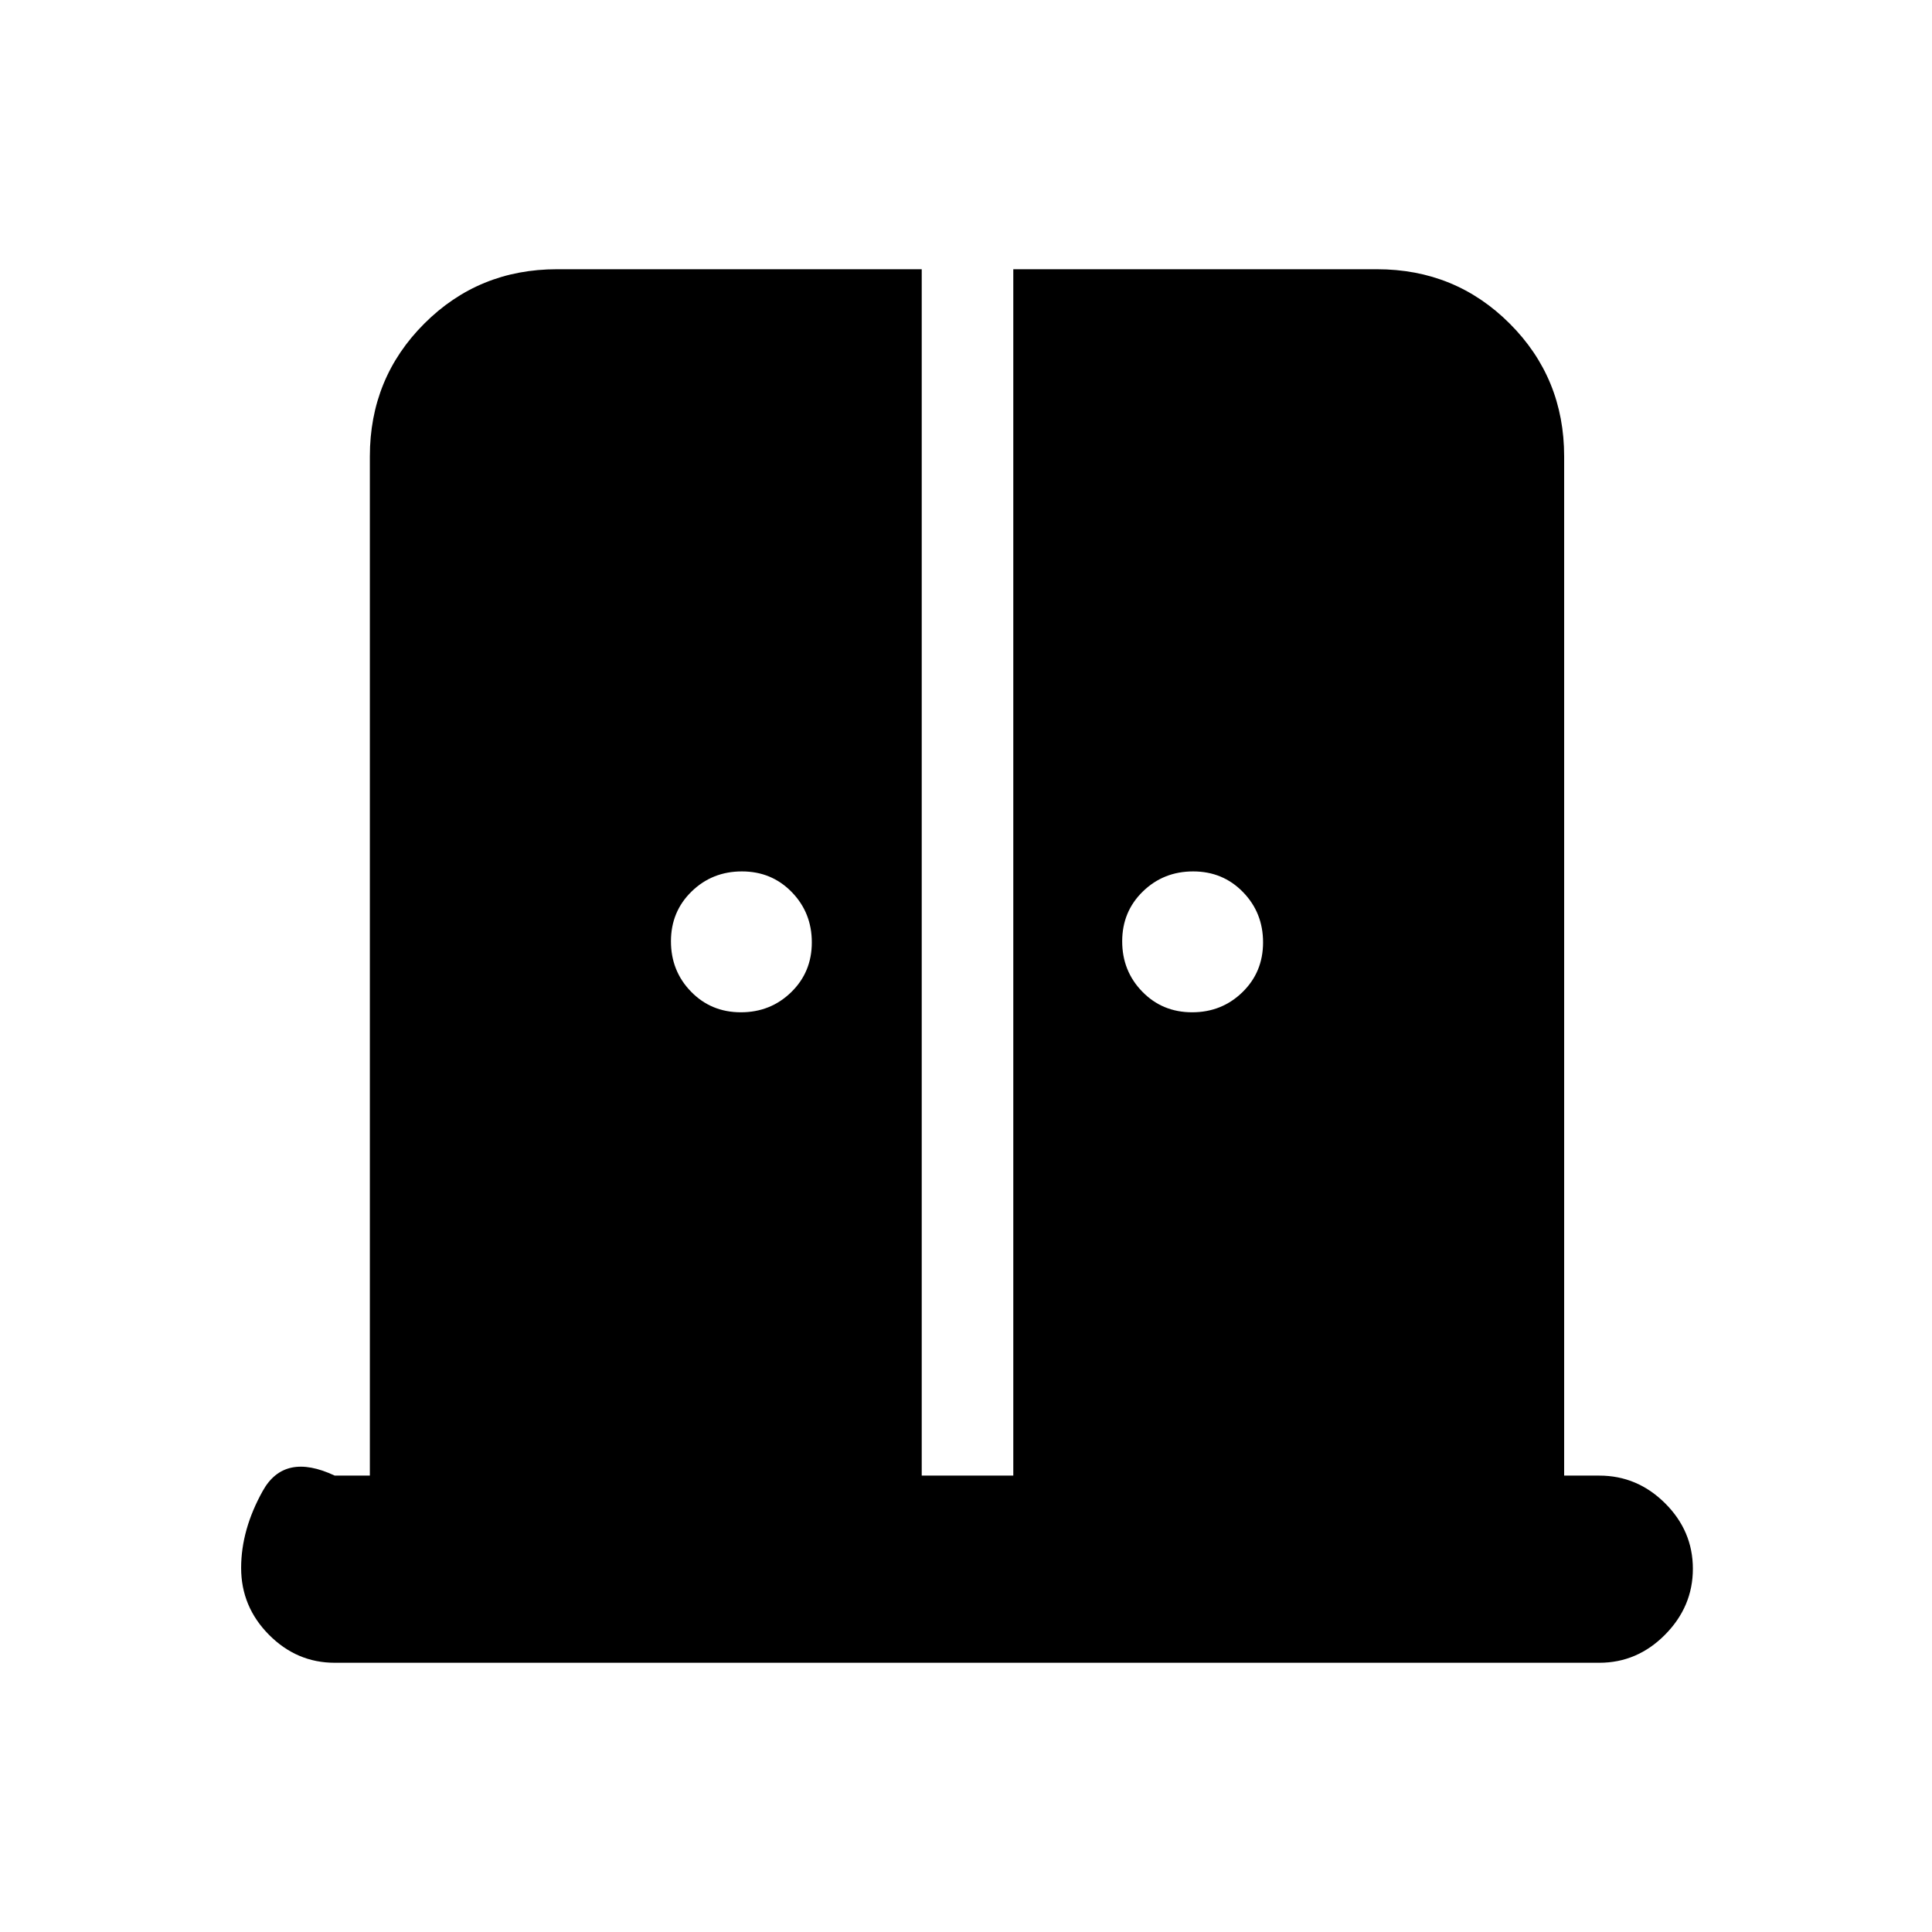 <svg xmlns="http://www.w3.org/2000/svg" height="20" viewBox="0 -960 960 960" width="20"><path d="M368.13-457q14.76 0 25.01-9.99 10.25-9.98 10.25-24.75 0-14.76-9.99-25.01Q383.42-527 368.65-527q-14.76 0-25.01 9.99-10.25 9.98-10.25 24.75 0 14.76 9.99 25.01Q353.37-457 368.13-457Zm224.22 0q14.76 0 25.01-9.99 10.25-9.98 10.25-24.75 0-14.76-9.99-25.01Q607.63-527 592.87-527t-25.01 9.99q-10.25 9.98-10.25 24.75 0 14.76 9.99 25.01Q577.58-457 592.35-457ZM166.32-133.78q-18.88 0-32.69-13.93-13.81-13.93-13.81-33.21 0-19.01 10.77-38.3 10.76-19.28 35.73-7.56h17.46v-506.44q0-38.94 27.03-65.97t65.97-27.03H458v599.44h45.5v-599.44h180.72q38.94 0 65.97 27.03t27.03 65.97v506.44h17.46q18.88 0 32.69 13.74 13.81 13.75 13.81 32.55 0 18.79-13.81 32.75t-32.69 13.96H166.32Z"/></svg>